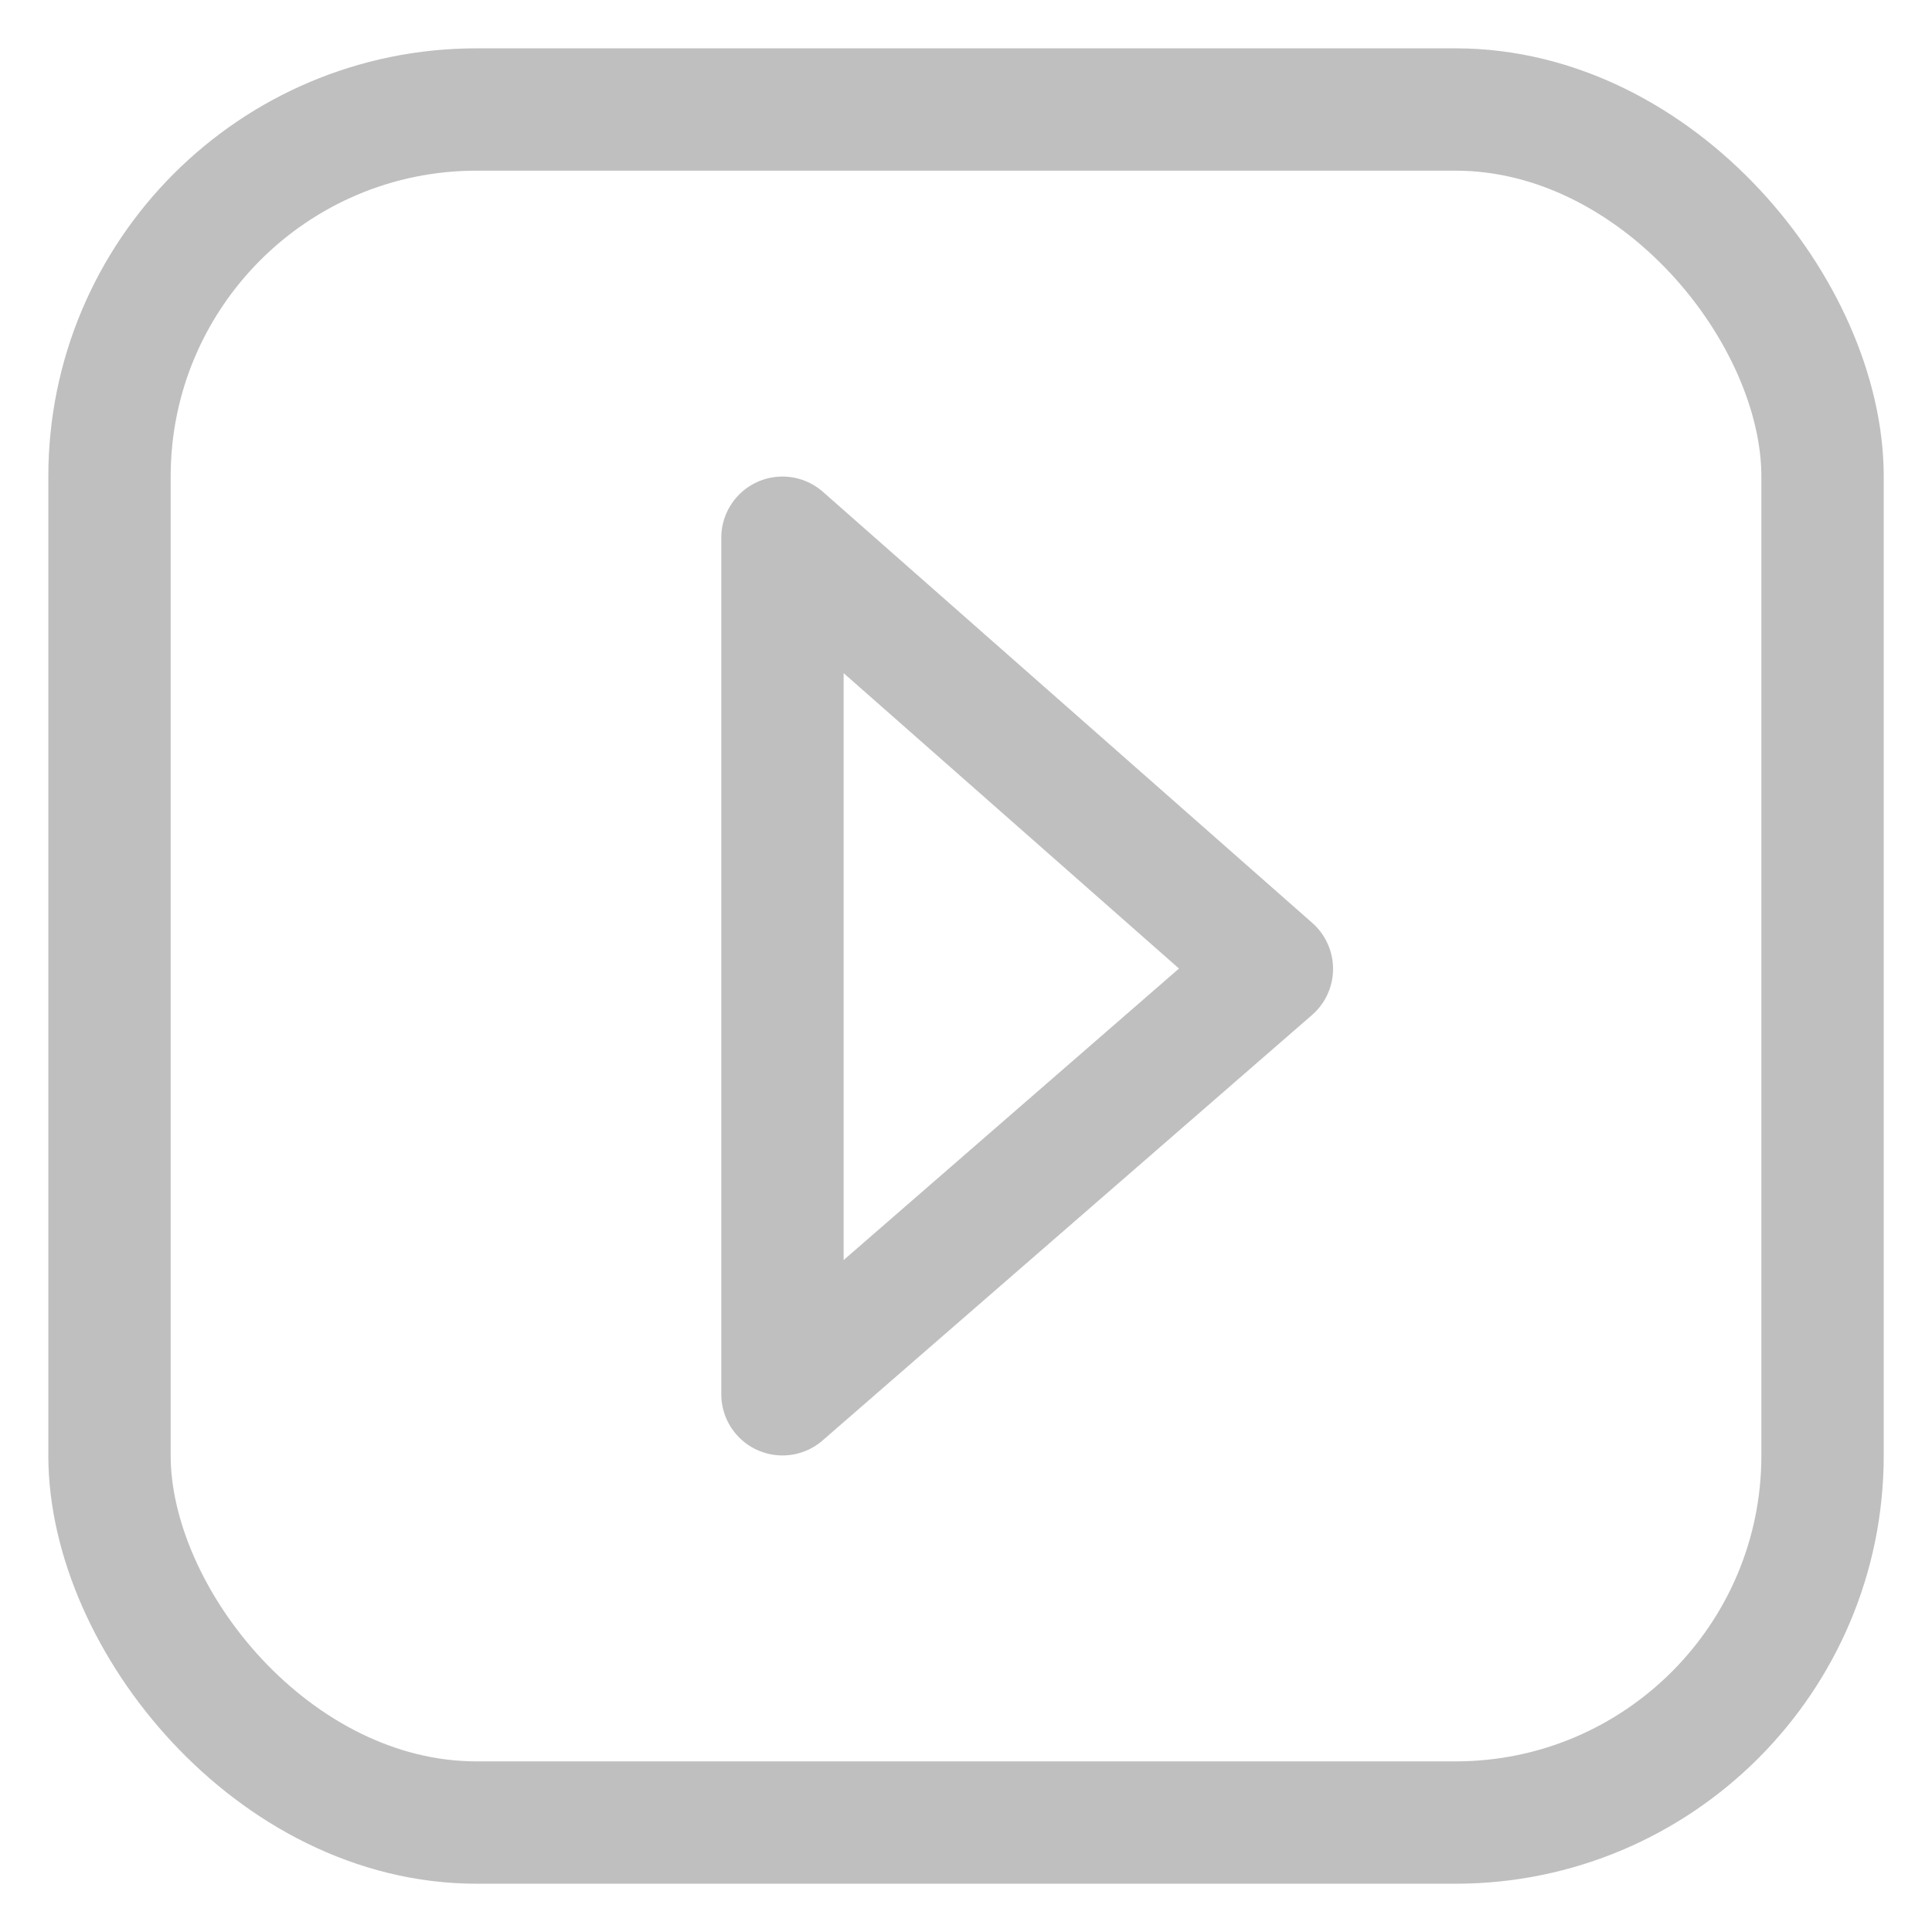 <?xml version="1.0" encoding="UTF-8" standalone="no"?>
<svg width="40px" height="40px" viewBox="0 0 40 40" version="1.1" xmlns="http://www.w3.org/2000/svg" xmlns:xlink="http://www.w3.org/1999/xlink">
    <!-- Generator: Sketch 47.1 (45422) - http://www.bohemiancoding.com/sketch -->
    <title>video</title>
    <desc>Created with Sketch.</desc>
    <defs></defs>
    <g id="安卓" stroke="none" stroke-width="1" fill="none" fill-rule="evenodd">
        <g id="video" stroke="#BFBFBF" stroke-width="2.533">
            <g id="Group" transform="translate(1, 1)">
                <rect id="Rectangle" x="1.267" y="1.267" width="35.467" height="35.467" rx="7.6"></rect>
                <polygon id="Shape" stroke-linecap="round" stroke-linejoin="round" points="15.2 27.867 15.2 10.133 25.333 19.059"></polygon>
            </g>
        </g>
    </g>
</svg>